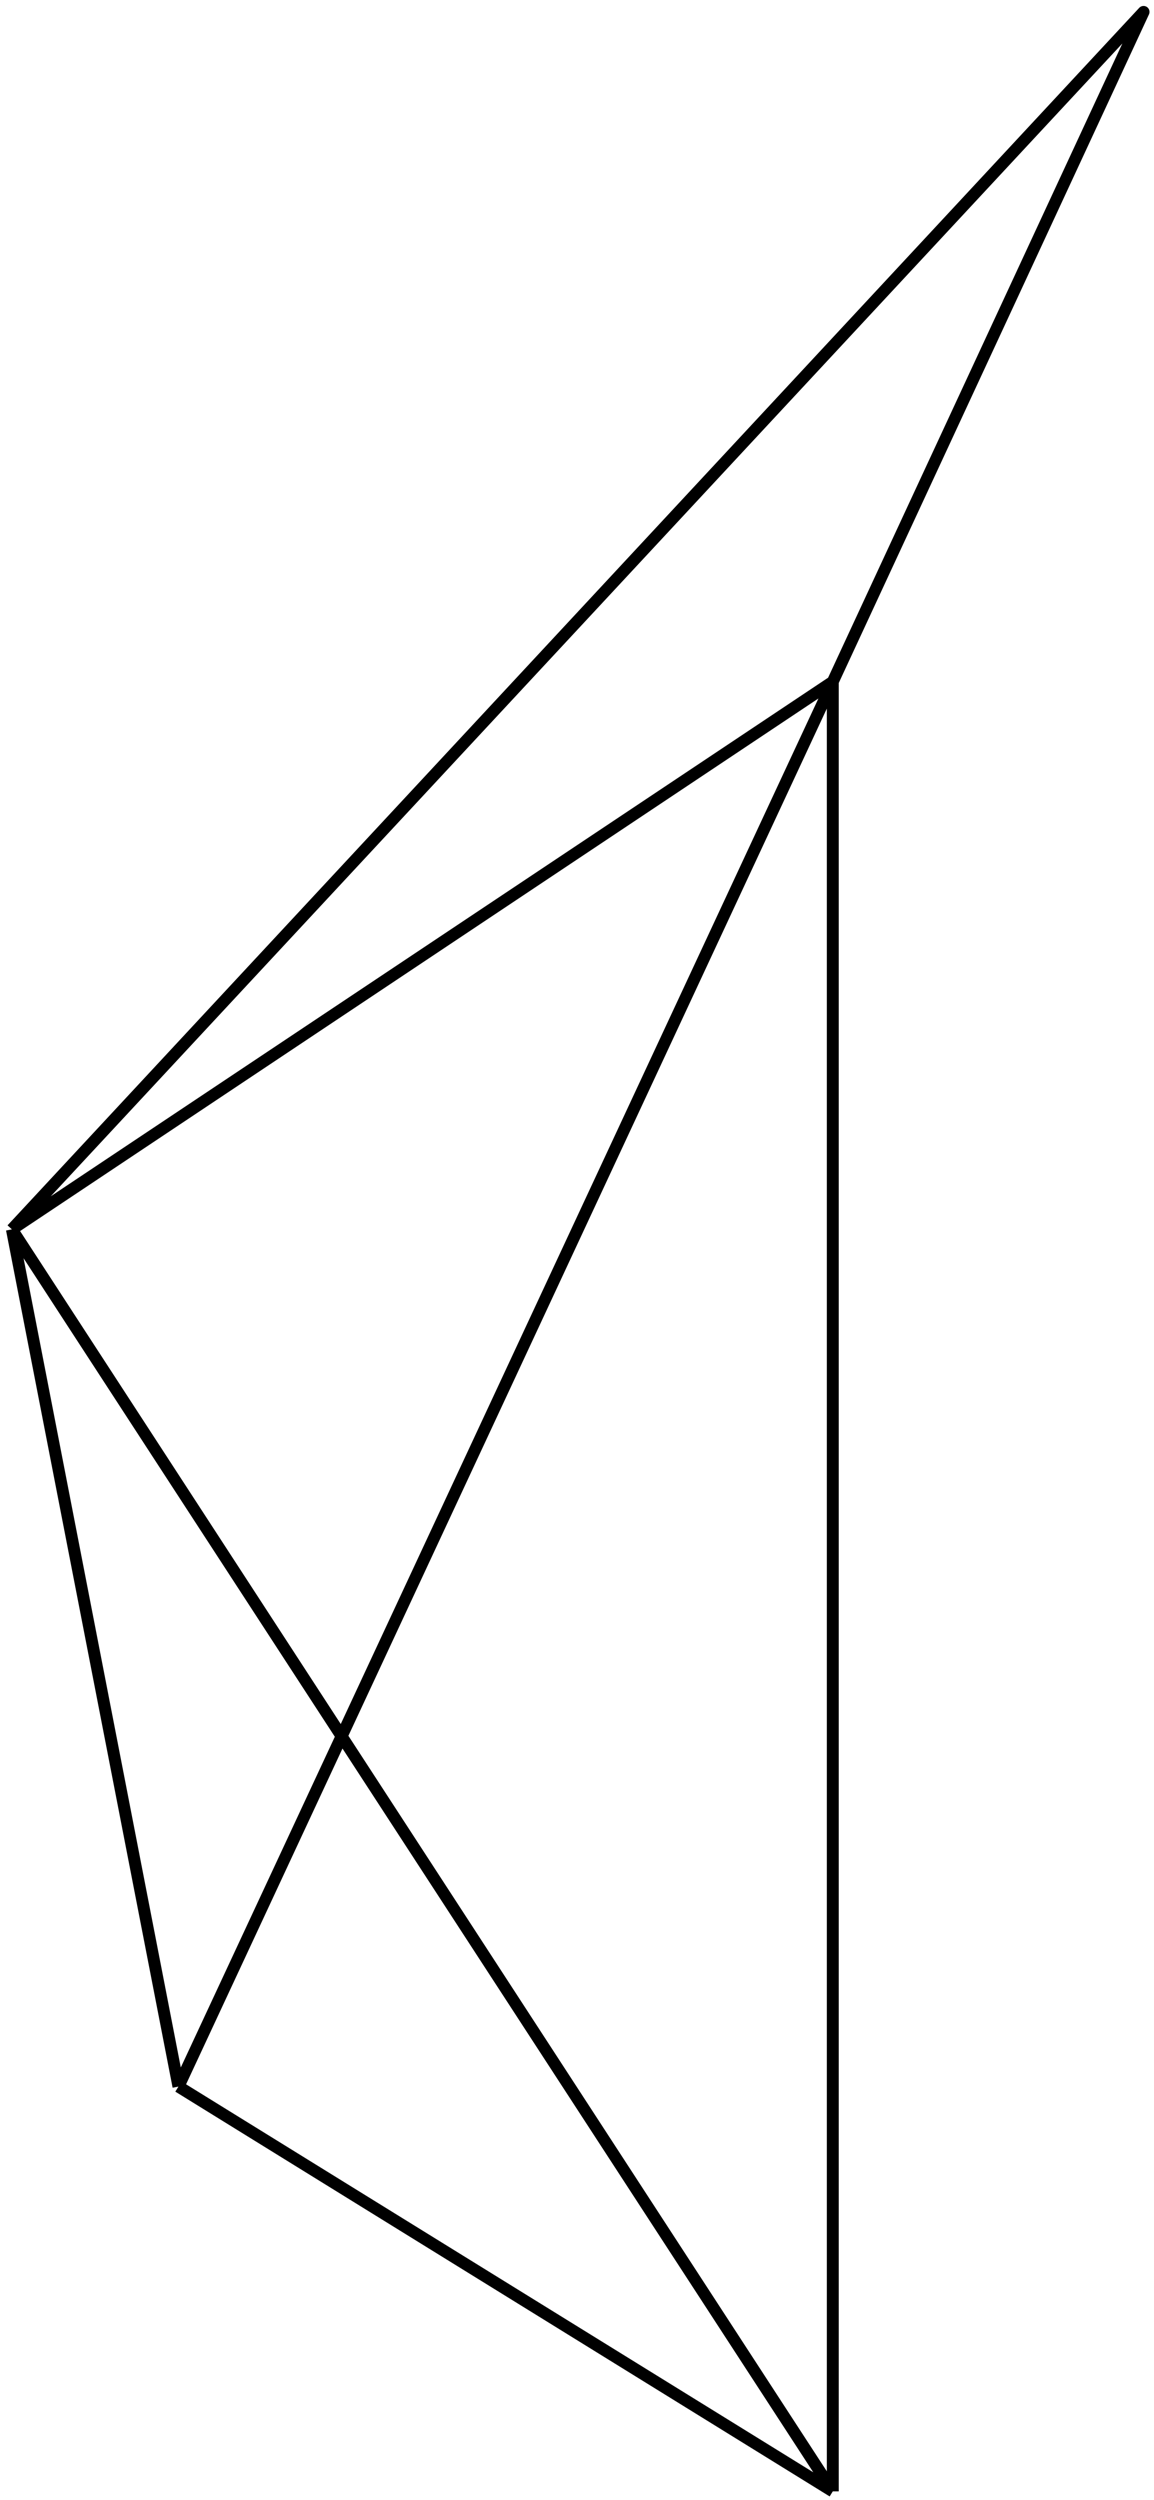 <svg width="97" height="210" fill="none" xmlns="http://www.w3.org/2000/svg"><path d="M1 103.261L96.123 1 70 57.261m-69 46l69 106m-69-106l14 72m-14-72l69-46m-55 118l55 34m-55-34l55-118m0 152v-152" stroke="#000" stroke-linejoin="round"/></svg>